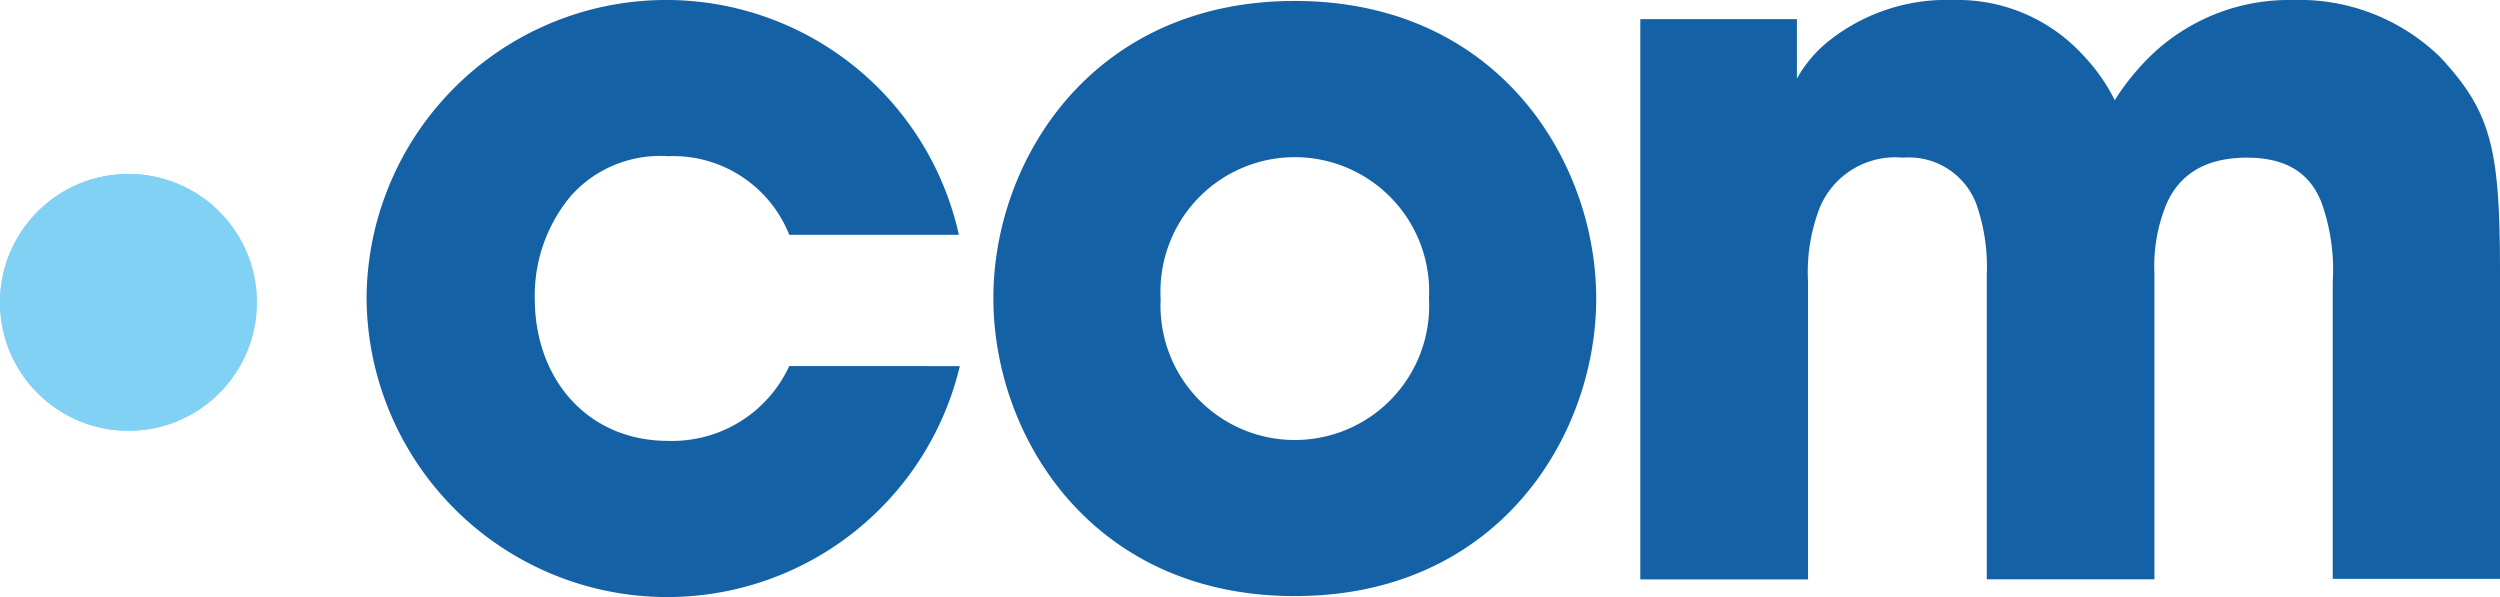 <svg id="Layer_2" xmlns="http://www.w3.org/2000/svg" xmlns:xlink="http://www.w3.org/1999/xlink" width="143.665" height="34.312" viewBox="0 0 143.665 34.312">
  <defs>
    <clipPath id="clip-path">
      <path id="Path_2446" data-name="Path 2446" d="M0,43.68A7.38,7.38,0,1,0,7.38,36.3h0A7.381,7.381,0,0,0,0,43.68" transform="translate(0 -36.3)"/>
    </clipPath>
  </defs>
  <g id="art">
    <path id="Path_2442" data-name="Path 2442" d="M110.592,21.039A17.282,17.282,0,0,1,76.5,17.1a17.223,17.223,0,0,1,34.037-3.607h-9.748a7.177,7.177,0,0,0-6.967-4.516,6.871,6.871,0,0,0-5.563,2.258,8.911,8.911,0,0,0-2.093,5.921c0,4.681,3.084,8.179,7.656,8.179a7.407,7.407,0,0,0,6.967-4.3Z" transform="translate(-55.434)" fill="#1462a5"/>
    <path id="Path_2443" data-name="Path 2443" d="M207.3,17.246C207.3,9.425,212.918.2,224.621.2s17.321,9.225,17.321,17.1-5.618,17.1-17.321,17.1S207.3,25.177,207.3,17.3Zm9.611.11a7.72,7.72,0,1,0,15.421-.055,7.721,7.721,0,1,0-15.421,0Z" transform="translate(-150.214 -0.145)" fill="#1462a5"/>
    <path id="Path_2444" data-name="Path 2444" d="M342.328,1.1H351.3V4.516a7.342,7.342,0,0,1,1.955-2.258A10.9,10.9,0,0,1,360.31,0a9.756,9.756,0,0,1,7.353,3.084,10.717,10.717,0,0,1,1.9,2.671,13.96,13.96,0,0,1,2.313-2.781A11.449,11.449,0,0,1,379.779,0a11.607,11.607,0,0,1,8.454,3.249c3,3.194,3.47,5.342,3.47,12.447V33.266h-9.611V16.192a11.5,11.5,0,0,0-.633-4.516c-.578-1.515-1.79-2.616-4.3-2.616-2.671,0-3.993,1.212-4.626,2.671a9.331,9.331,0,0,0-.688,3.993V33.293H362.21V15.779a10.942,10.942,0,0,0-.578-3.993,4.144,4.144,0,0,0-4.241-2.726,4.7,4.7,0,0,0-4.764,2.836,10.227,10.227,0,0,0-.688,4.3v17.1H342.3V1.1Z" transform="translate(-248.038)" fill="#1462a5"/>
    <path id="Path_2445" data-name="Path 2445" d="M0,43.68A7.38,7.38,0,1,0,7.38,36.3h0A7.381,7.381,0,0,0,0,43.68" transform="translate(0 -26.304)" fill="#81d1f4"/>
    <g id="Group_1969" data-name="Group 1969" transform="translate(0 9.996)">
      <g id="Group_1968" data-name="Group 1968" clip-path="url(#clip-path)">
        <rect id="Rectangle_692" data-name="Rectangle 692" width="14.733" height="14.733" transform="translate(0 0)" fill="#81d1f4"/>
      </g>
    </g>
  </g>
</svg>
